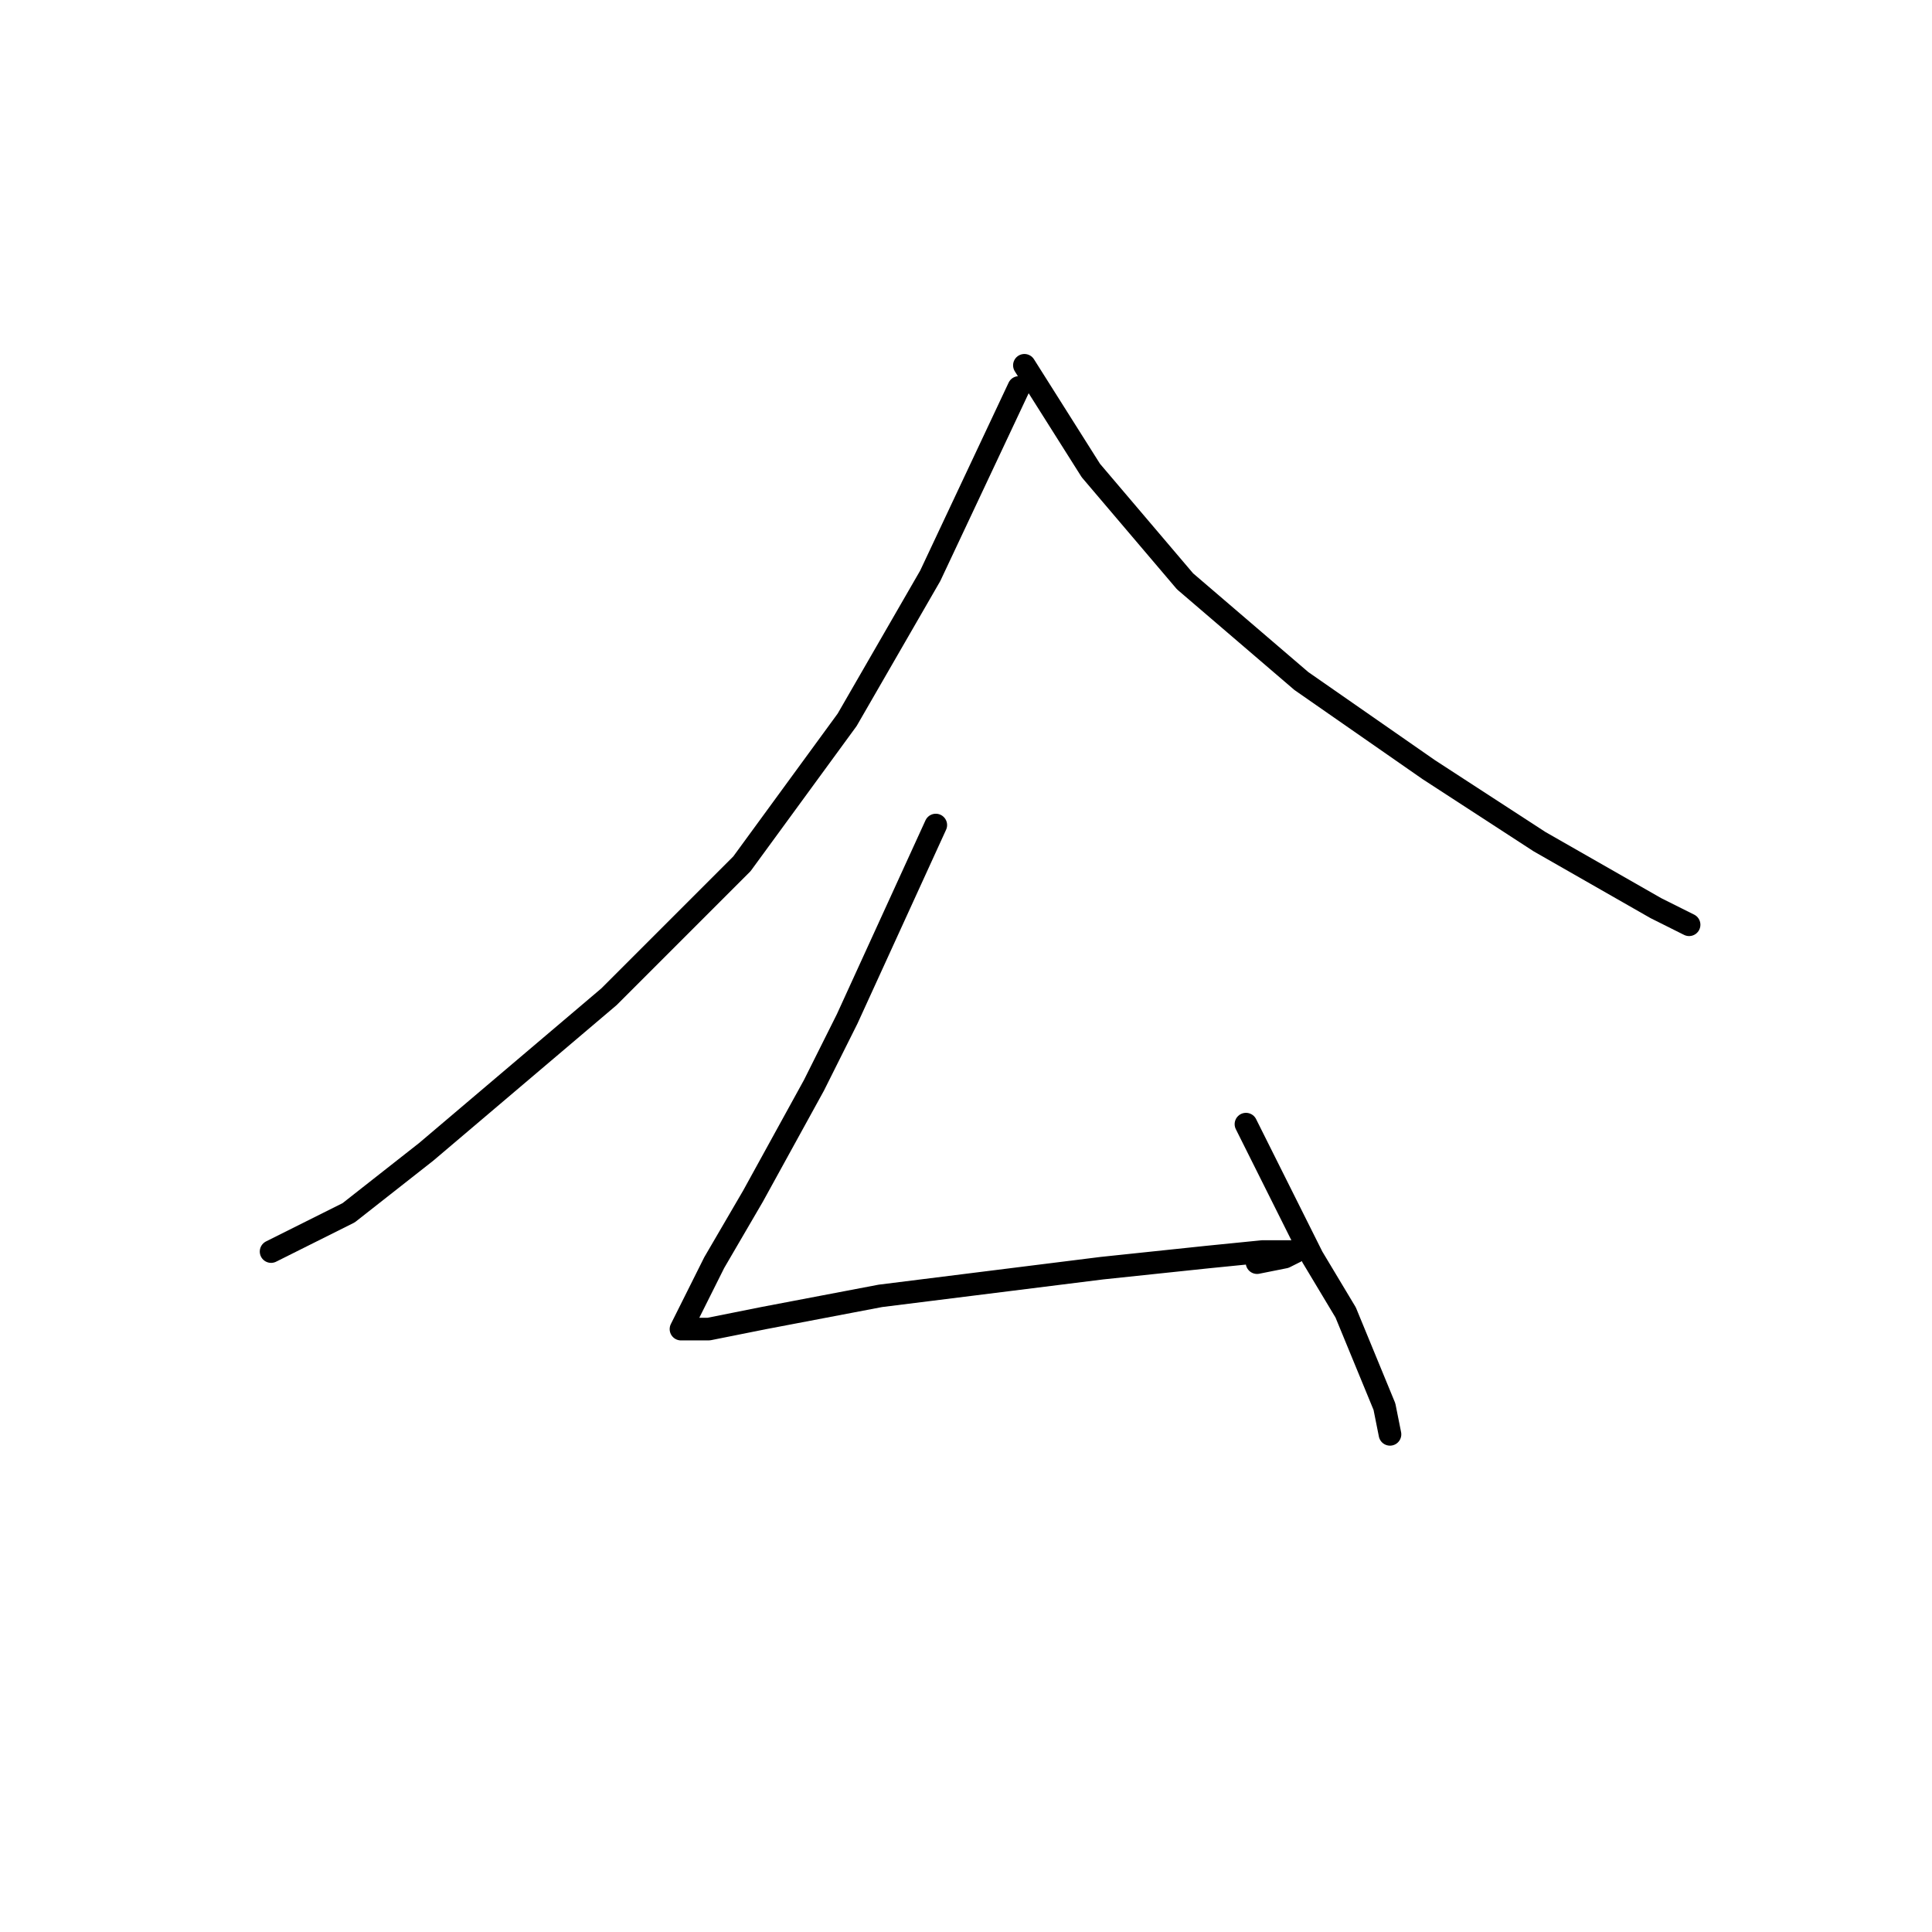 <?xml version="1.0" standalone="no"?>
    <svg width="256" height="256" xmlns="http://www.w3.org/2000/svg" version="1.1">
    <polyline stroke="black" stroke-width="3" stroke-linecap="round" fill="transparent" stroke-linejoin="round" points="135.005 51.341 123.262 76.295 112.253 95.378 98.308 114.46 80.693 132.075 56.472 152.626 46.197 160.699 35.922 165.837 35.922 165.837 " />
        <polyline stroke="black" stroke-width="3" stroke-linecap="round" fill="transparent" stroke-linejoin="round" points="135.739 48.405 144.547 62.35 157.024 77.029 172.437 90.24 189.318 101.983 203.997 111.525 219.41 120.332 223.813 122.534 223.813 122.534 " />
        <polyline stroke="black" stroke-width="3" stroke-linecap="round" fill="transparent" stroke-linejoin="round" points="123.996 109.323 112.253 135.011 107.849 143.818 99.776 158.498 94.638 167.305 92.436 171.709 90.968 174.644 90.234 176.112 93.904 176.112 101.243 174.644 116.656 171.709 146.015 168.039 159.96 166.571 167.299 165.837 170.235 165.837 171.703 165.837 170.235 166.571 166.565 167.305 166.565 167.305 " />
        <polyline stroke="black" stroke-width="3" stroke-linecap="round" fill="transparent" stroke-linejoin="round" points="165.097 148.956 173.905 166.571 178.308 173.91 183.446 186.388 184.18 190.057 184.18 190.057 " />
        </svg>